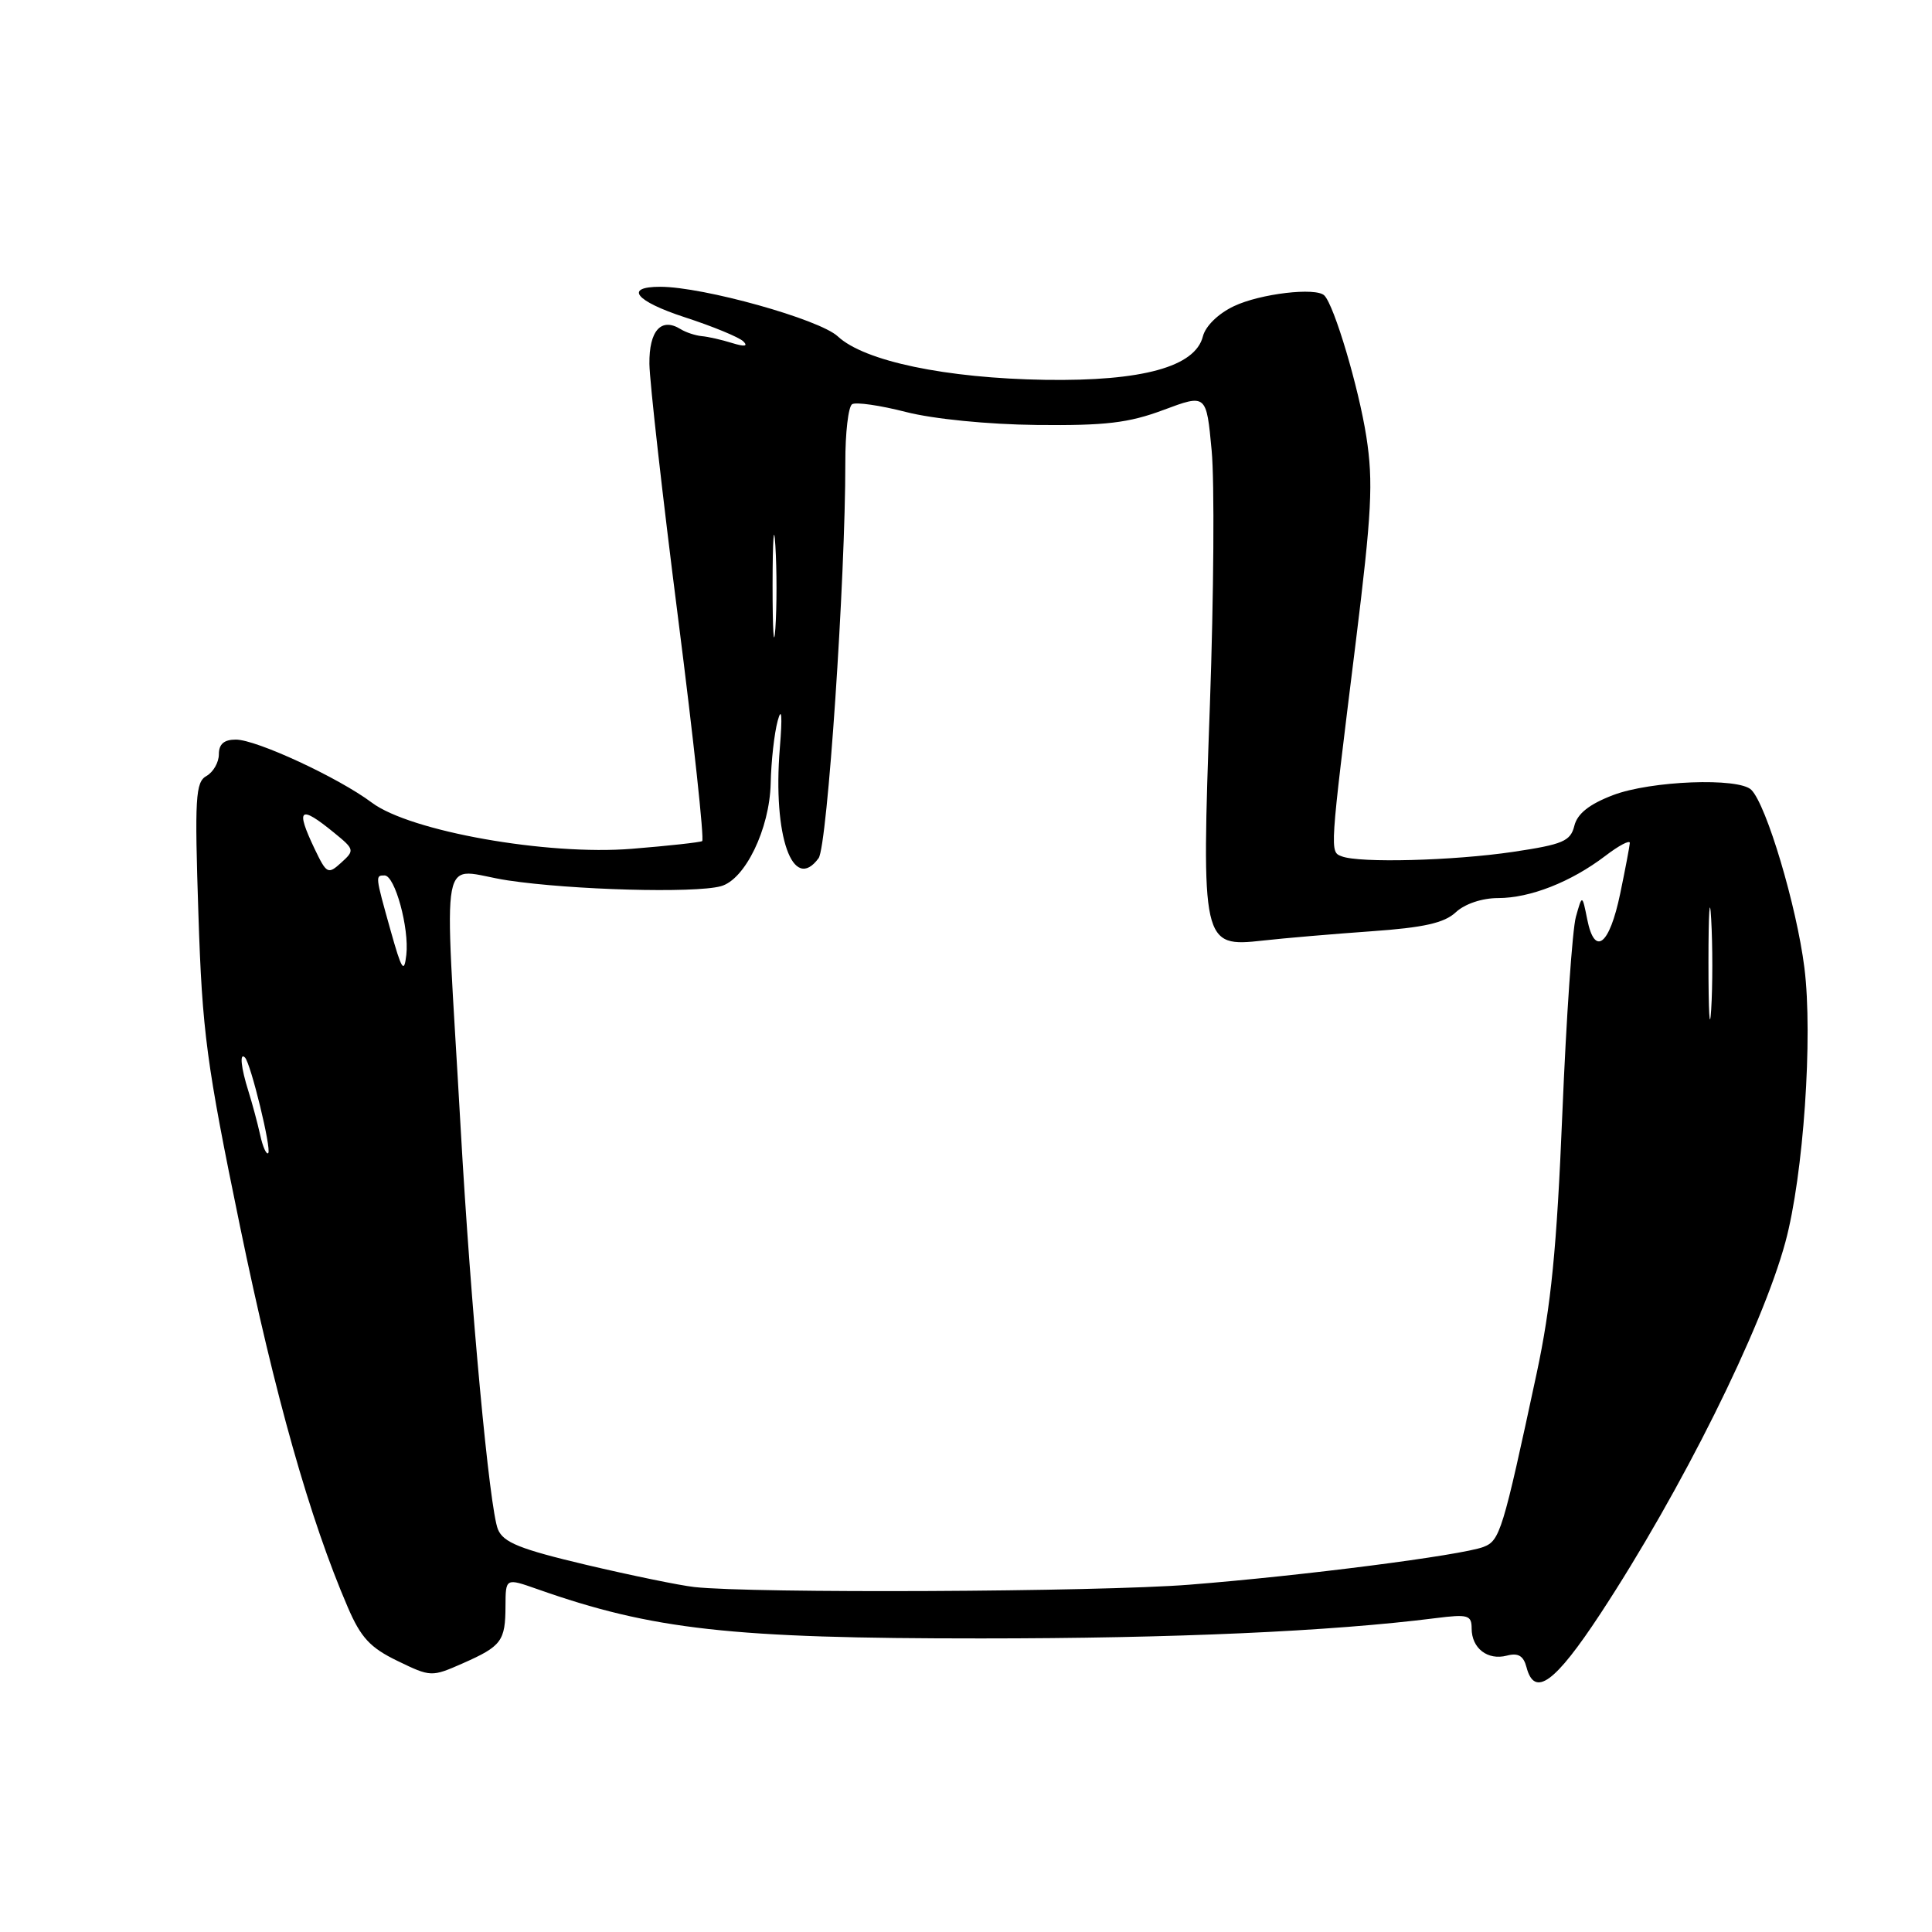 <?xml version="1.0" encoding="UTF-8" standalone="no"?>
<!DOCTYPE svg PUBLIC "-//W3C//DTD SVG 1.1//EN" "http://www.w3.org/Graphics/SVG/1.1/DTD/svg11.dtd" >
<svg xmlns="http://www.w3.org/2000/svg" xmlns:xlink="http://www.w3.org/1999/xlink" version="1.1" viewBox="0 0 256 256">
 <g >
 <path fill="currentColor"
d=" M 212.06 213.83 C 222.82 197.44 233.48 176.02 236.58 164.56 C 238.97 155.73 240.24 137.33 239.09 128.22 C 238.06 120.05 234.07 106.67 232.06 104.66 C 230.40 103.00 218.73 103.45 213.73 105.36 C 210.59 106.56 209.01 107.81 208.61 109.42 C 208.10 111.47 207.10 111.89 200.47 112.88 C 192.57 114.05 180.15 114.38 177.79 113.47 C 176.19 112.86 176.16 113.19 179.63 85.21 C 181.77 67.90 181.98 63.89 181.05 57.87 C 180.03 51.34 176.80 40.47 175.48 39.15 C 174.37 38.04 166.98 38.91 163.50 40.57 C 161.43 41.55 159.74 43.20 159.39 44.57 C 158.38 48.60 151.37 50.53 138.49 50.33 C 125.33 50.12 114.53 47.86 111.01 44.57 C 108.57 42.30 93.19 38.00 87.48 38.00 C 82.66 38.00 84.19 39.90 90.74 42.04 C 94.46 43.25 97.95 44.69 98.50 45.24 C 99.16 45.89 98.65 45.96 97.00 45.45 C 95.62 45.02 93.82 44.61 92.98 44.54 C 92.15 44.46 90.89 44.05 90.18 43.61 C 87.61 42.02 86.00 43.81 86.05 48.22 C 86.08 50.57 87.78 65.69 89.84 81.82 C 91.90 97.94 93.34 111.28 93.04 111.45 C 92.74 111.62 88.55 112.08 83.73 112.47 C 72.51 113.38 54.36 110.16 49.28 106.36 C 44.85 103.04 33.98 98.00 31.25 98.00 C 29.69 98.00 29.00 98.59 29.00 99.95 C 29.00 101.02 28.26 102.31 27.36 102.82 C 25.90 103.63 25.78 105.68 26.29 121.12 C 26.80 136.80 27.34 140.85 31.81 162.53 C 36.45 185.02 41.05 201.28 46.08 212.96 C 47.81 216.99 49.05 218.33 52.67 220.08 C 57.08 222.22 57.19 222.22 61.32 220.40 C 66.46 218.13 66.97 217.45 66.98 212.79 C 67.00 209.09 67.00 209.09 71.18 210.56 C 86.45 215.95 96.85 217.11 130.00 217.10 C 155.47 217.10 176.37 216.17 190.25 214.41 C 194.51 213.87 195.00 214.01 195.00 215.78 C 195.00 218.41 197.12 220.04 199.66 219.38 C 201.17 218.98 201.87 219.40 202.27 220.92 C 203.33 224.97 206.03 223.00 212.06 213.83 Z  M 92.00 210.29 C 90.08 210.08 83.63 208.75 77.68 207.35 C 68.90 205.27 66.70 204.39 65.98 202.65 C 64.86 199.95 62.37 173.11 61.04 149.50 C 58.86 110.81 58.01 115.26 67.31 116.66 C 75.78 117.93 91.99 118.38 95.51 117.43 C 98.72 116.57 101.98 109.84 102.12 103.80 C 102.18 100.89 102.60 97.15 103.05 95.50 C 103.58 93.56 103.68 94.85 103.33 99.15 C 102.38 110.79 105.06 118.37 108.47 113.71 C 109.63 112.12 112.03 76.57 112.01 61.31 C 112.00 57.35 112.41 53.87 112.91 53.56 C 113.41 53.25 116.62 53.71 120.04 54.59 C 123.67 55.52 130.90 56.24 137.38 56.31 C 146.46 56.41 149.54 56.05 154.17 54.32 C 159.85 52.20 159.85 52.20 160.55 59.69 C 160.94 63.81 160.83 78.95 160.32 93.34 C 159.18 125.13 159.27 125.53 167.33 124.63 C 170.17 124.31 176.64 123.76 181.70 123.40 C 188.67 122.91 191.38 122.30 192.90 120.88 C 194.09 119.77 196.38 119.00 198.49 119.00 C 202.76 119.00 208.16 116.87 212.70 113.42 C 214.51 112.03 215.98 111.26 215.96 111.70 C 215.93 112.14 215.36 115.17 214.68 118.43 C 213.26 125.25 211.31 126.78 210.32 121.84 C 209.65 118.50 209.65 118.50 208.81 121.50 C 208.35 123.15 207.54 134.85 207.02 147.50 C 206.28 165.46 205.53 173.02 203.61 182.00 C 199.11 202.98 198.75 204.14 196.56 204.98 C 193.58 206.10 172.59 208.80 157.60 209.98 C 145.51 210.94 99.72 211.15 92.00 210.29 Z  M 34.47 150.37 C 34.12 148.79 33.42 146.20 32.92 144.60 C 31.93 141.48 31.72 139.38 32.46 140.13 C 33.23 140.90 36.01 152.32 35.54 152.79 C 35.30 153.04 34.81 151.95 34.47 150.37 Z  M 226.38 127.50 C 226.38 120.90 226.55 118.33 226.74 121.79 C 226.94 125.25 226.94 130.65 226.74 133.79 C 226.54 136.93 226.38 134.10 226.38 127.50 Z  M 51.75 123.27 C 49.71 115.99 49.71 116.00 50.96 116.00 C 52.33 116.00 54.24 122.98 53.84 126.52 C 53.55 129.05 53.23 128.55 51.75 123.27 Z  M 41.68 112.46 C 39.12 107.09 39.71 106.61 44.28 110.35 C 46.98 112.55 47.01 112.68 45.21 114.31 C 43.46 115.90 43.28 115.80 41.68 112.46 Z  M 102.37 77.50 C 102.38 71.45 102.54 69.10 102.74 72.29 C 102.94 75.47 102.94 80.42 102.74 83.29 C 102.53 86.15 102.37 83.55 102.37 77.50 Z "/>
</g>
</svg>